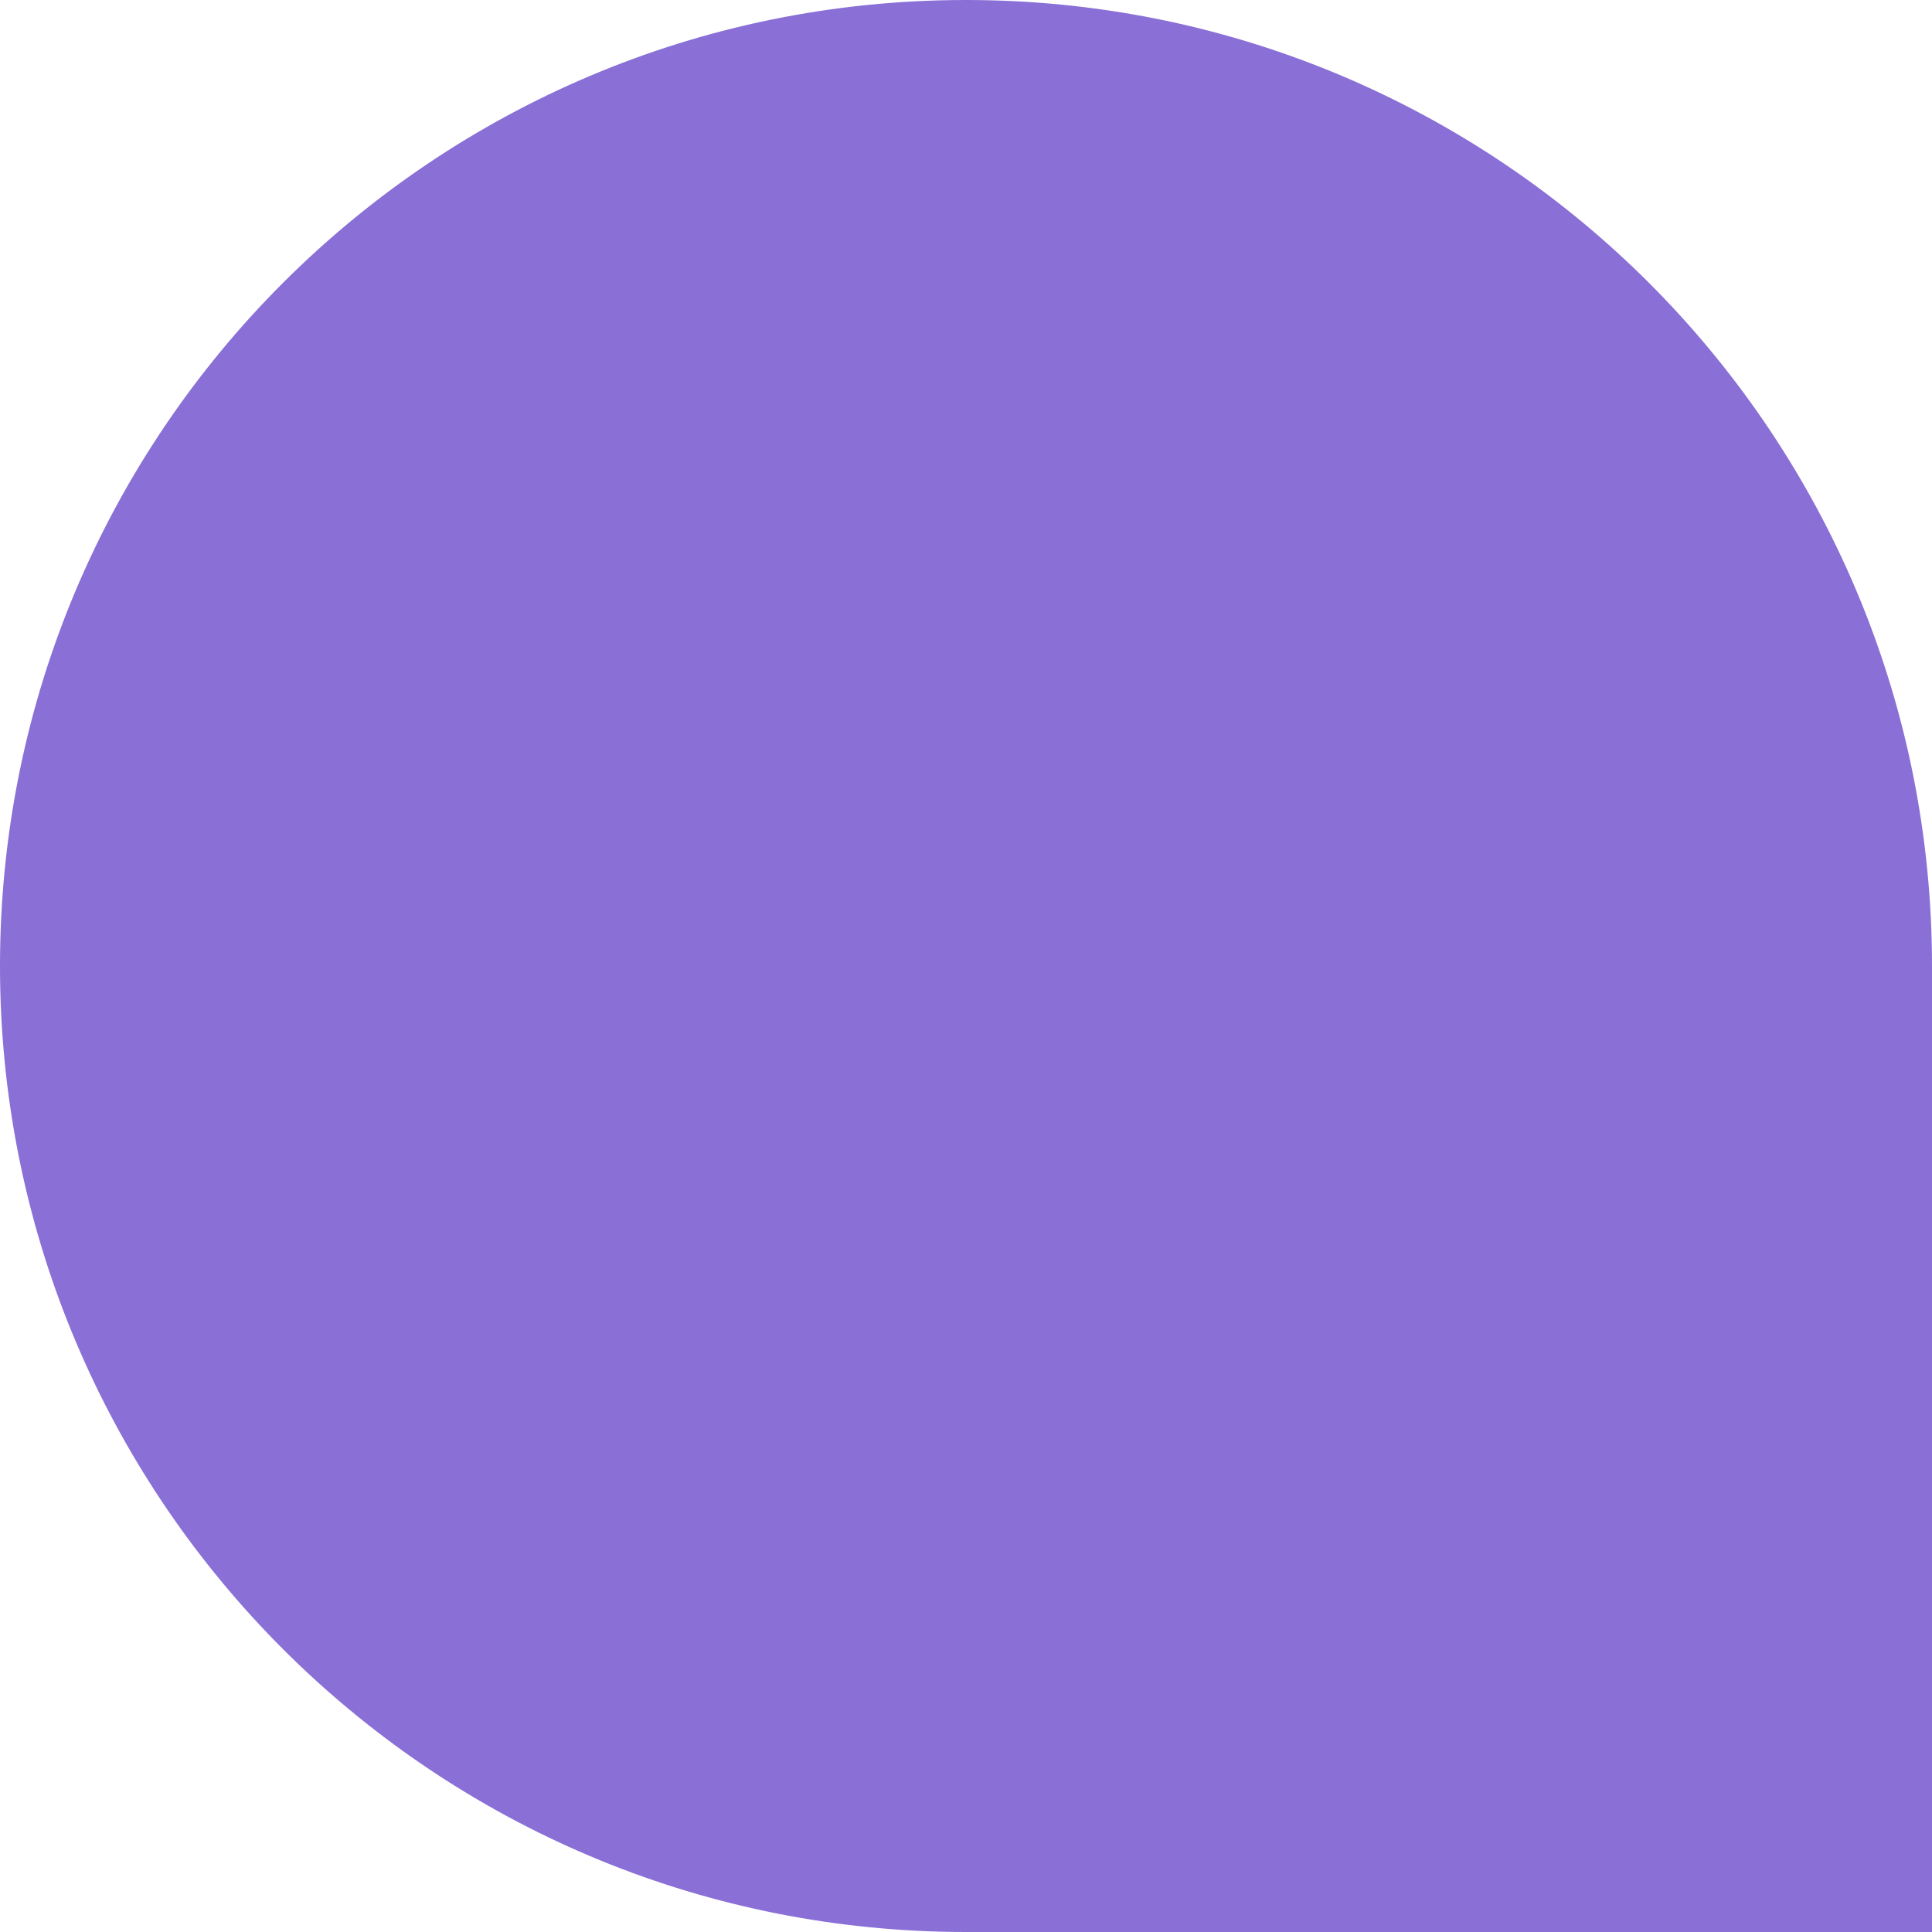 <?xml version="1.0" encoding="UTF-8" standalone="no"?><svg xmlns="http://www.w3.org/2000/svg" xmlns:xlink="http://www.w3.org/1999/xlink" fill="#000000" height="1500" preserveAspectRatio="xMidYMid meet" version="1" viewBox="0.0 0.0 1500.0 1500.0" width="1500" zoomAndPan="magnify"><g id="change1_1"><path d="M1500,749.982V1500H749.982c-12.571,0-25.032-0.296-37.455-0.924C315.721,1479.554,0,1151.631,0,749.982 C0,335.761,335.761,0,749.982,0c401.649,0,729.572,315.722,749.094,712.527C1499.705,724.951,1500,737.41,1500,749.982z" fill="#896fd6"/></g></svg>